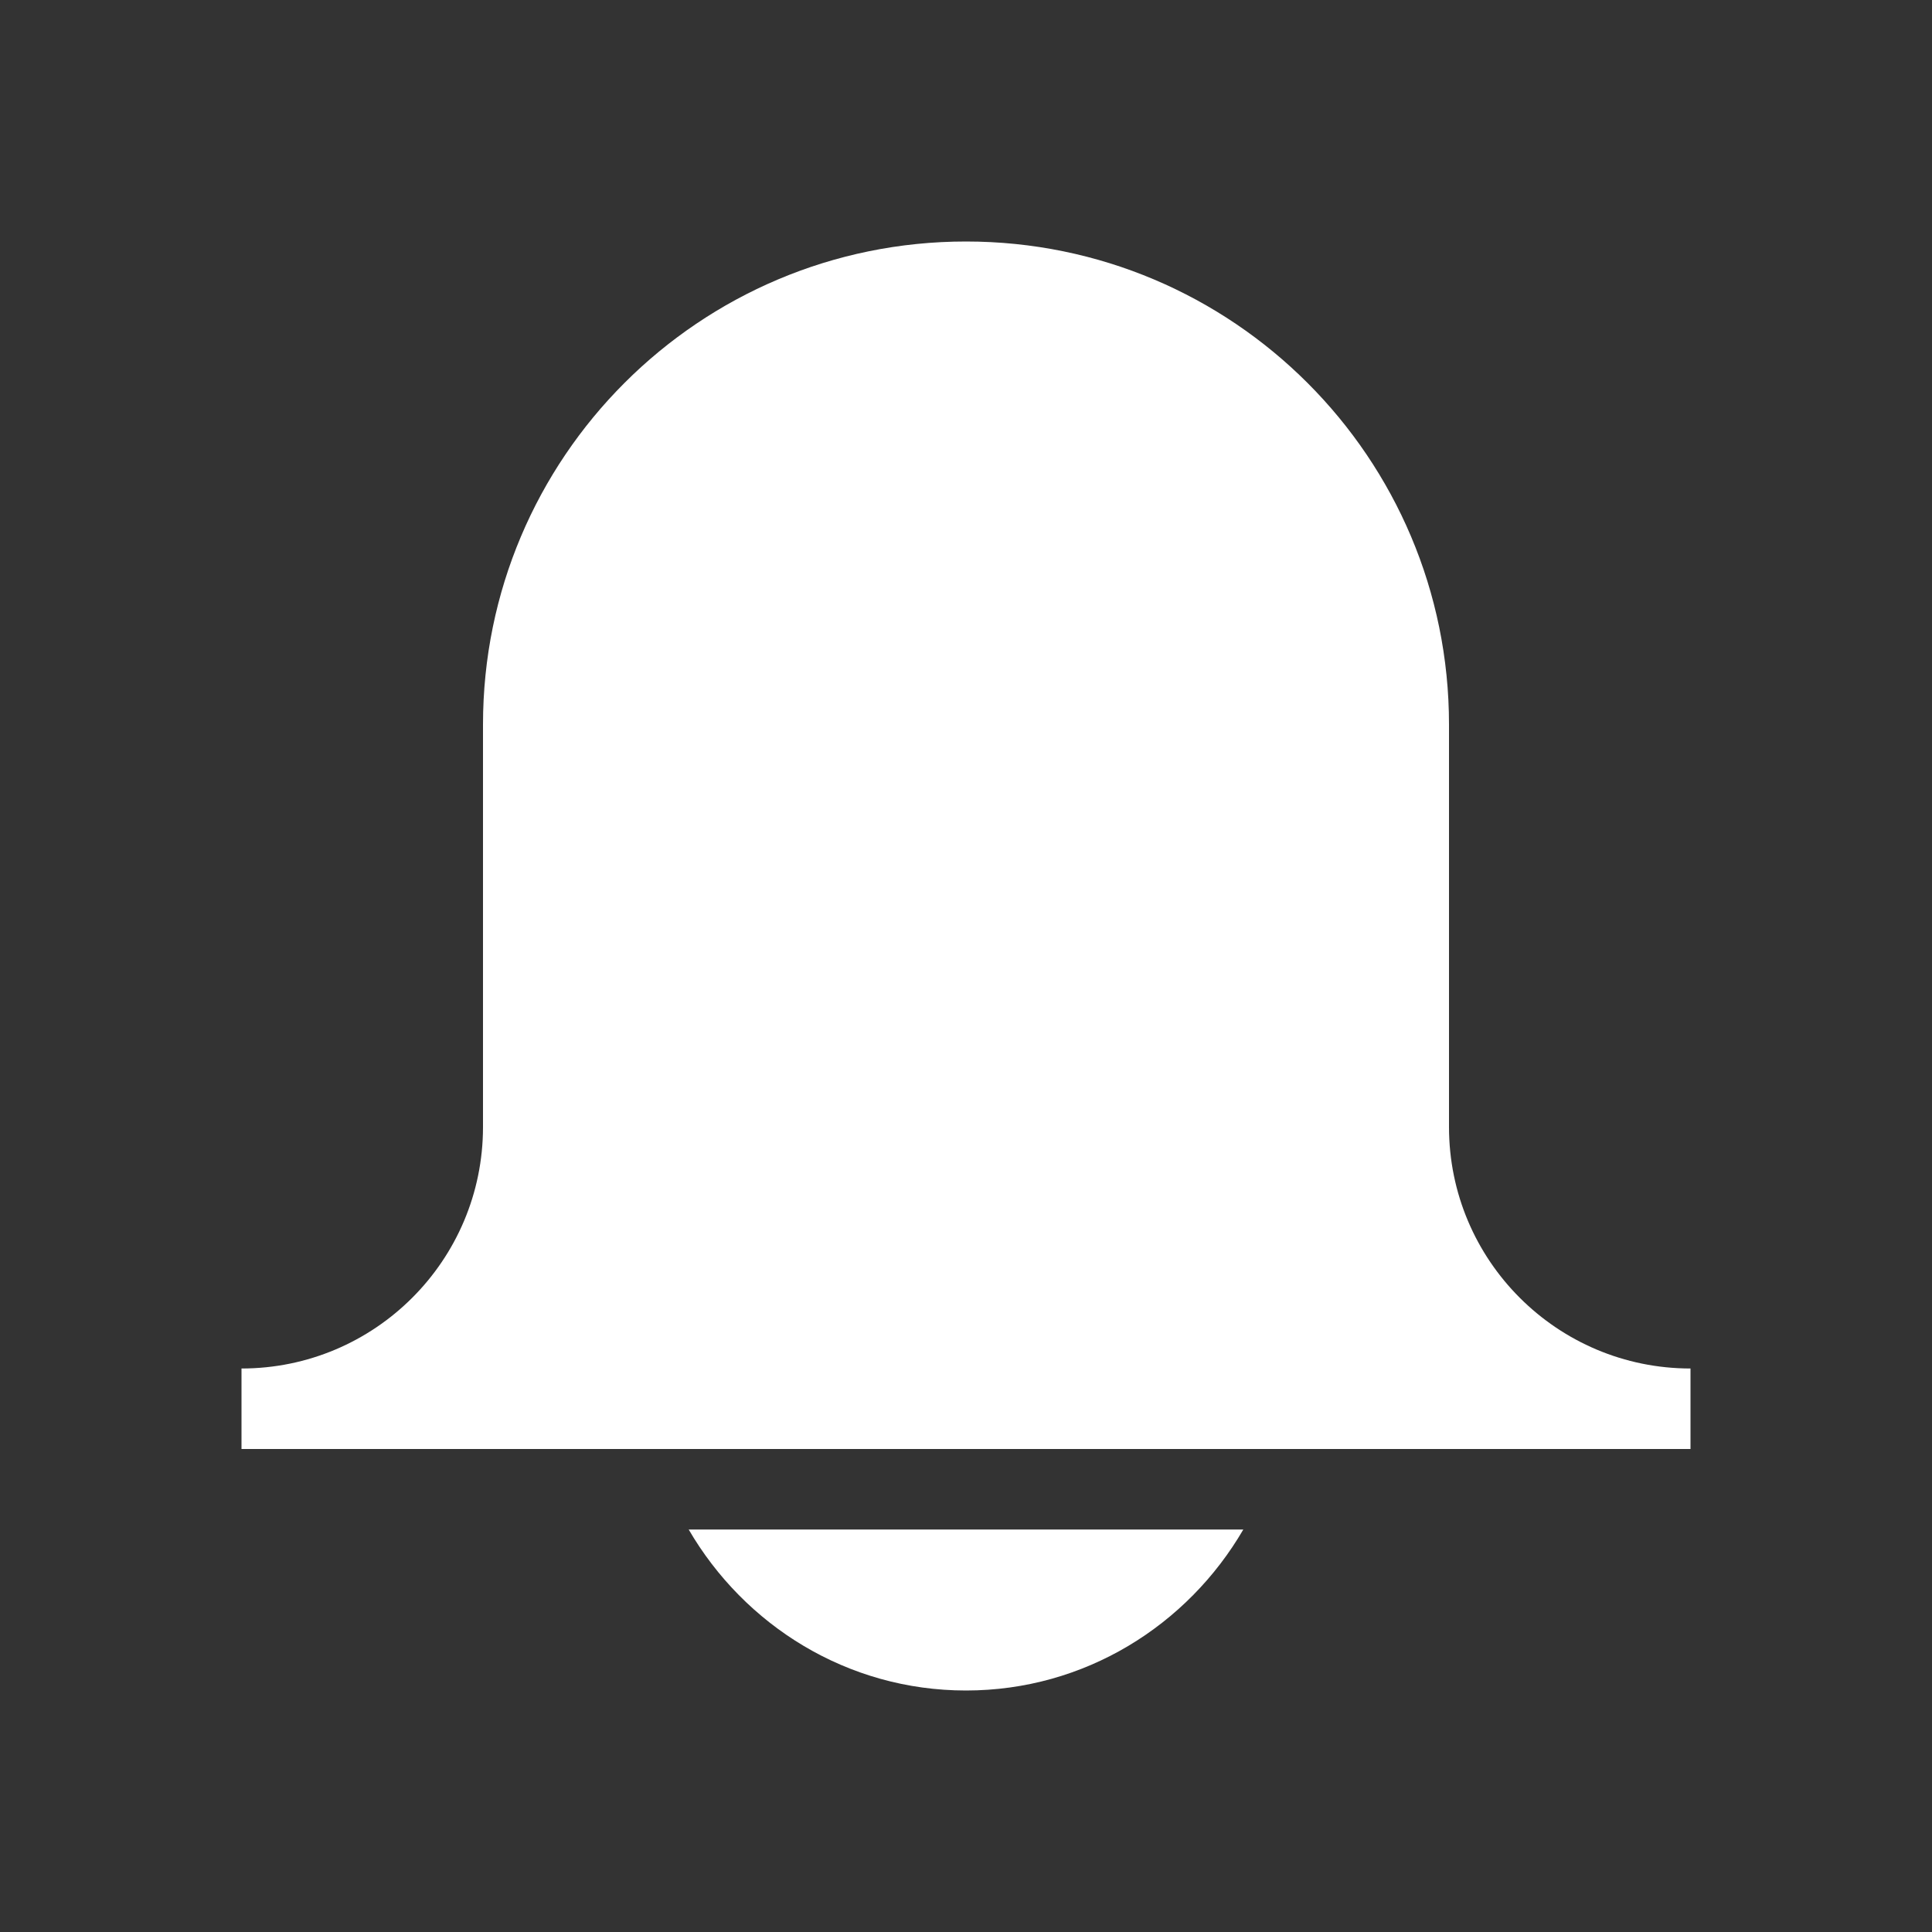 <svg x="0" y="0" class="icon-22AiRD" aria-hidden="false" width="24" height="24" viewBox="0 0 24 24" fill="none"><rect x="0" y="0" width="24" height="24" fill="#333333" stroke="none"/><path fill="#fff" fill-rule="evenodd" clip-rule="evenodd" d="M18 9V14C18 15.657 19.344 17 21 17V18H3V17C4.656 17 6 15.657 6 14V9C6 5.686 8.686 3 12 3C15.314 3 18 5.686 18 9ZM12 21C10.524 21 9.248 20.19 8.555 19H15.445C14.752 20.19 13.476 21 12 21Z"></path></svg>